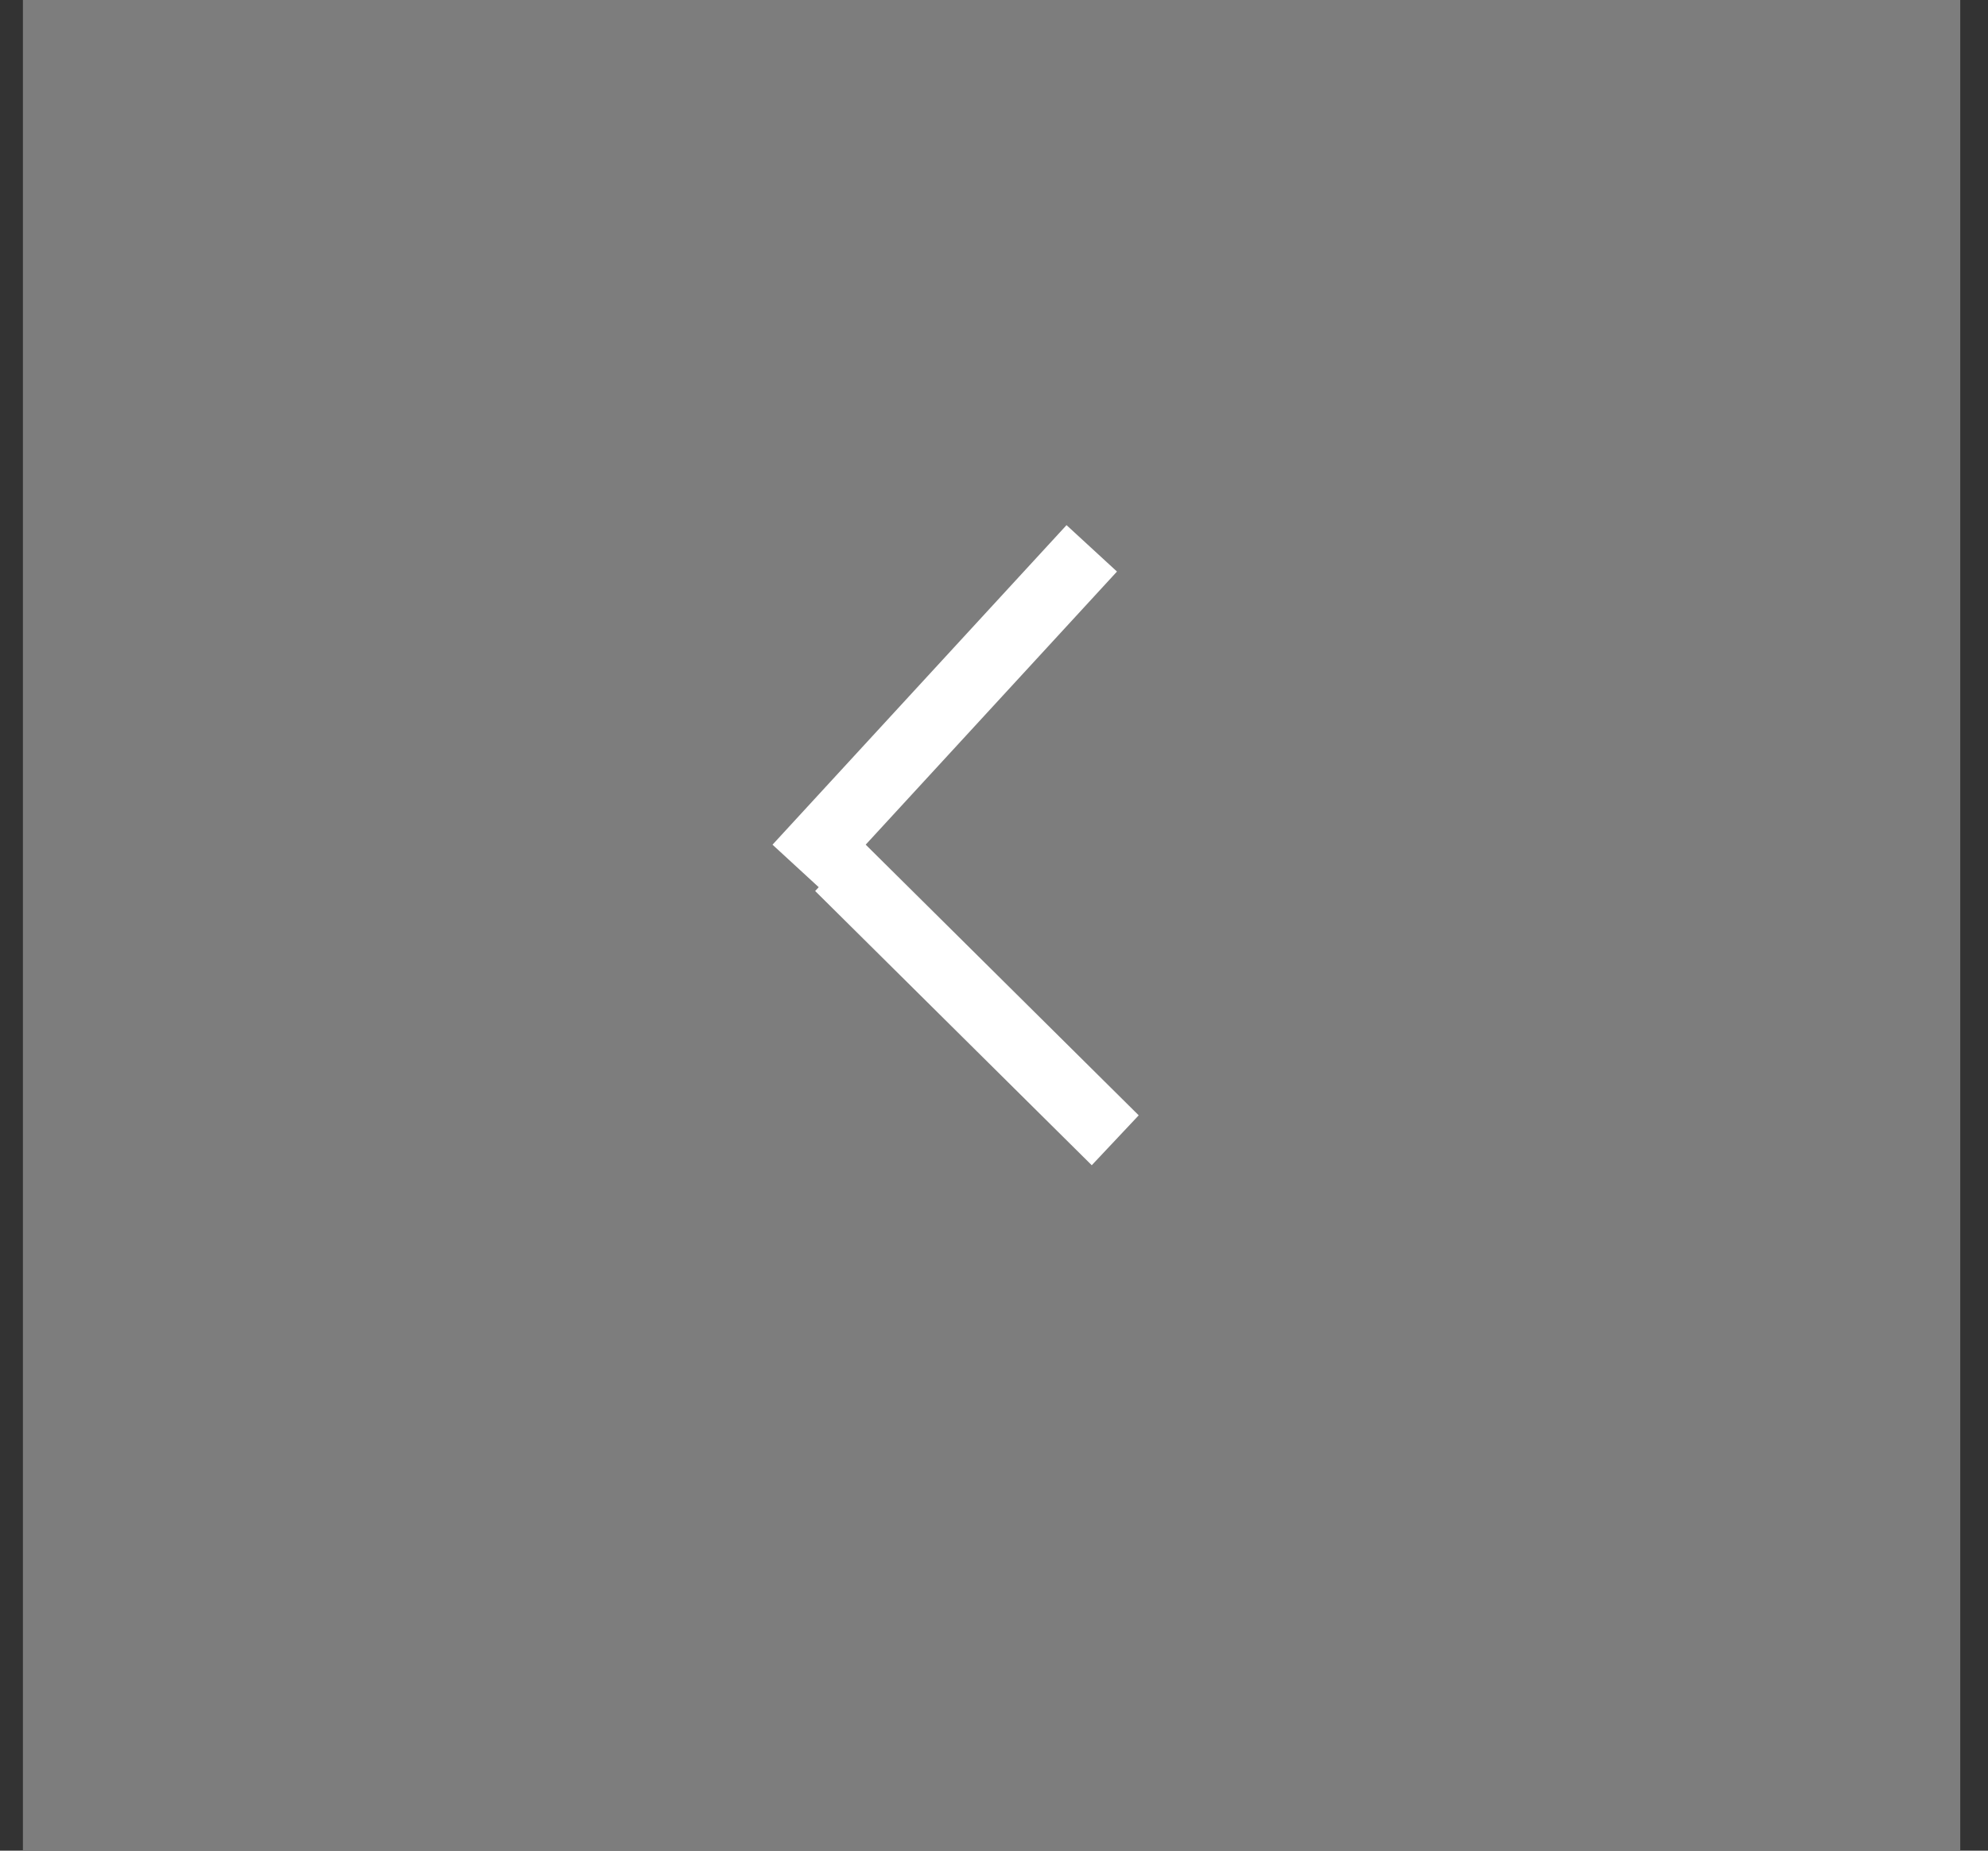 <svg width="29" height="27" viewBox="0 0 29 27" fill="none" xmlns="http://www.w3.org/2000/svg">
<rect x="0" y="0" width="29" height="27" fill="#333333" stroke="none"/>
<g id="Group 8">
<g id="Group 3">
<rect id="Rectangle 9" width="28.261" height="27" transform="matrix(-1 0 0 1 28.595 0)" fill="#7D7D7D"/>
<path id="Line 8" d="M15.926 8L11.637 12.662" stroke="white"/>
<line id="Line 9" y1="-0.5" x2="5.683" y2="-0.5" transform="matrix(-0.71 -0.704 -0.685 0.728 15.926 17)" stroke="white"/>
</g>
</g>
</svg>
